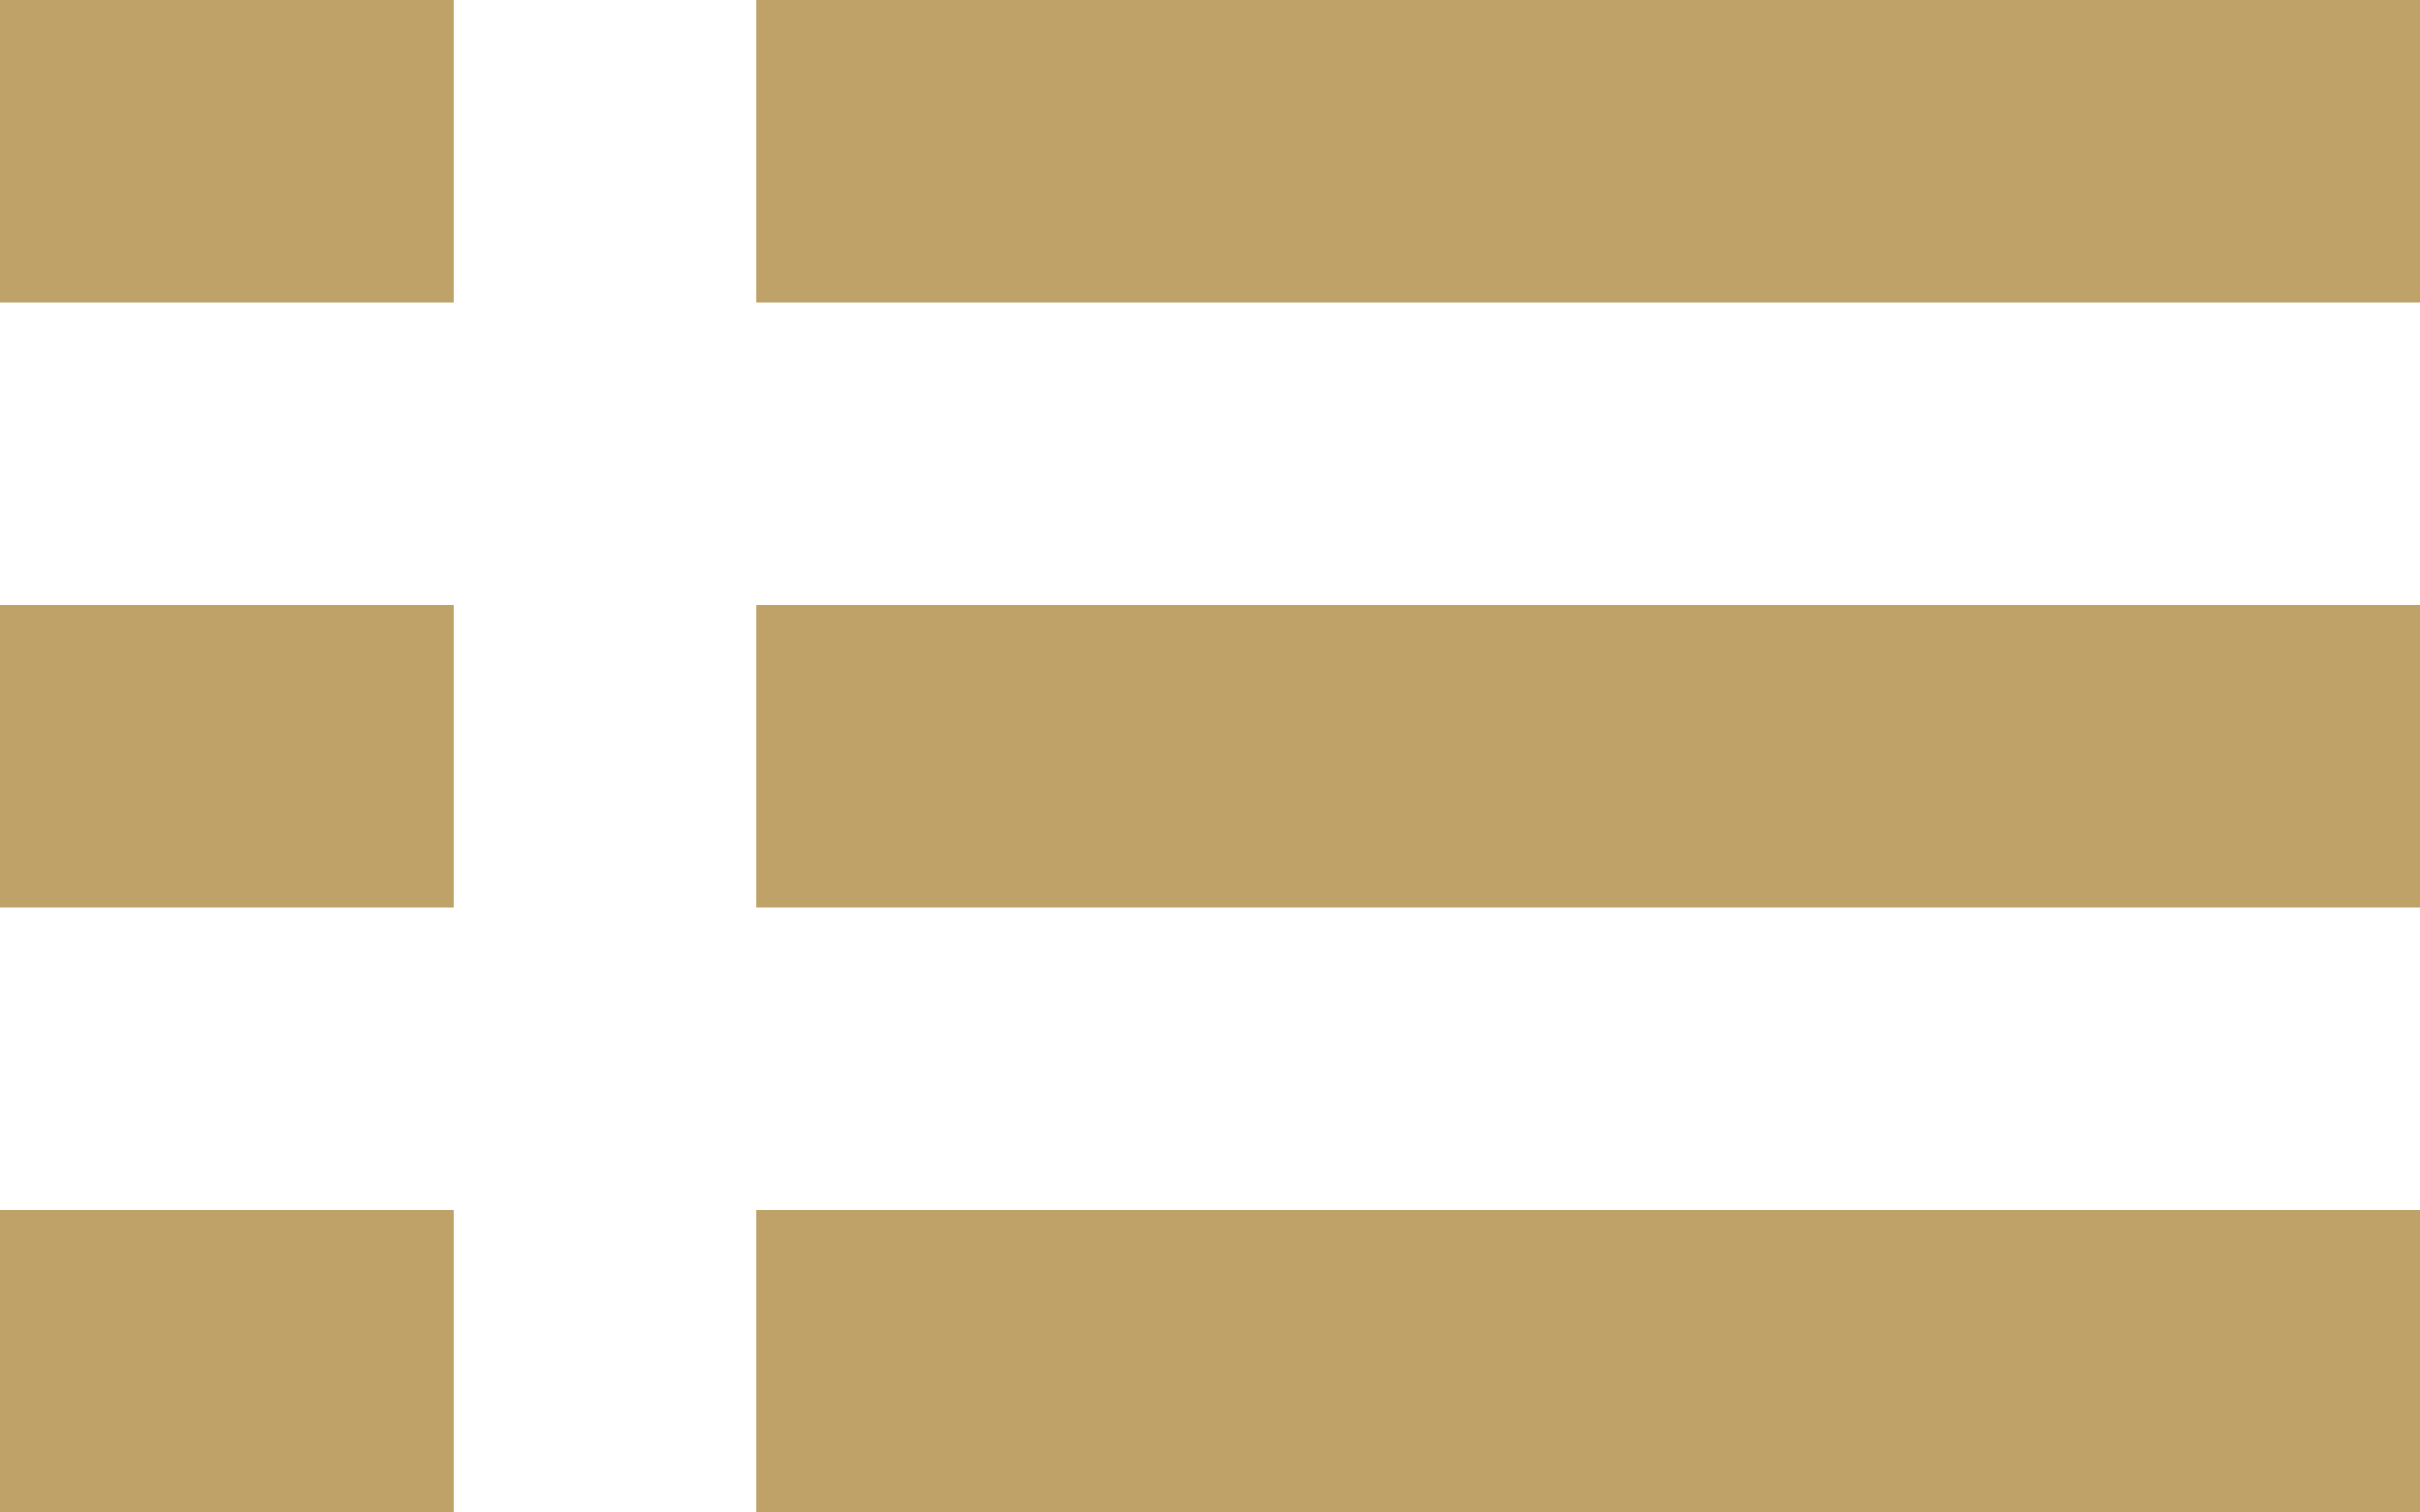 <svg width="16" height="10" viewBox="0 0 16 10" fill="none" xmlns="http://www.w3.org/2000/svg">
<line x1="5" y1="1" x2="16" y2="1" stroke="#BEA267" stroke-width="2"/>
<line x1="5" y1="5" x2="16" y2="5" stroke="#BEA267" stroke-width="2"/>
<line x1="5" y1="9" x2="16" y2="9" stroke="#BEA267" stroke-width="2"/>
<line x1="8.74228e-08" y1="1" x2="3" y2="1" stroke="#BEA267" stroke-width="2"/>
<line x1="8.74228e-08" y1="5" x2="3" y2="5" stroke="#BEA267" stroke-width="2"/>
<line x1="8.74228e-08" y1="9" x2="3" y2="9" stroke="#BEA267" stroke-width="2"/>
</svg>
